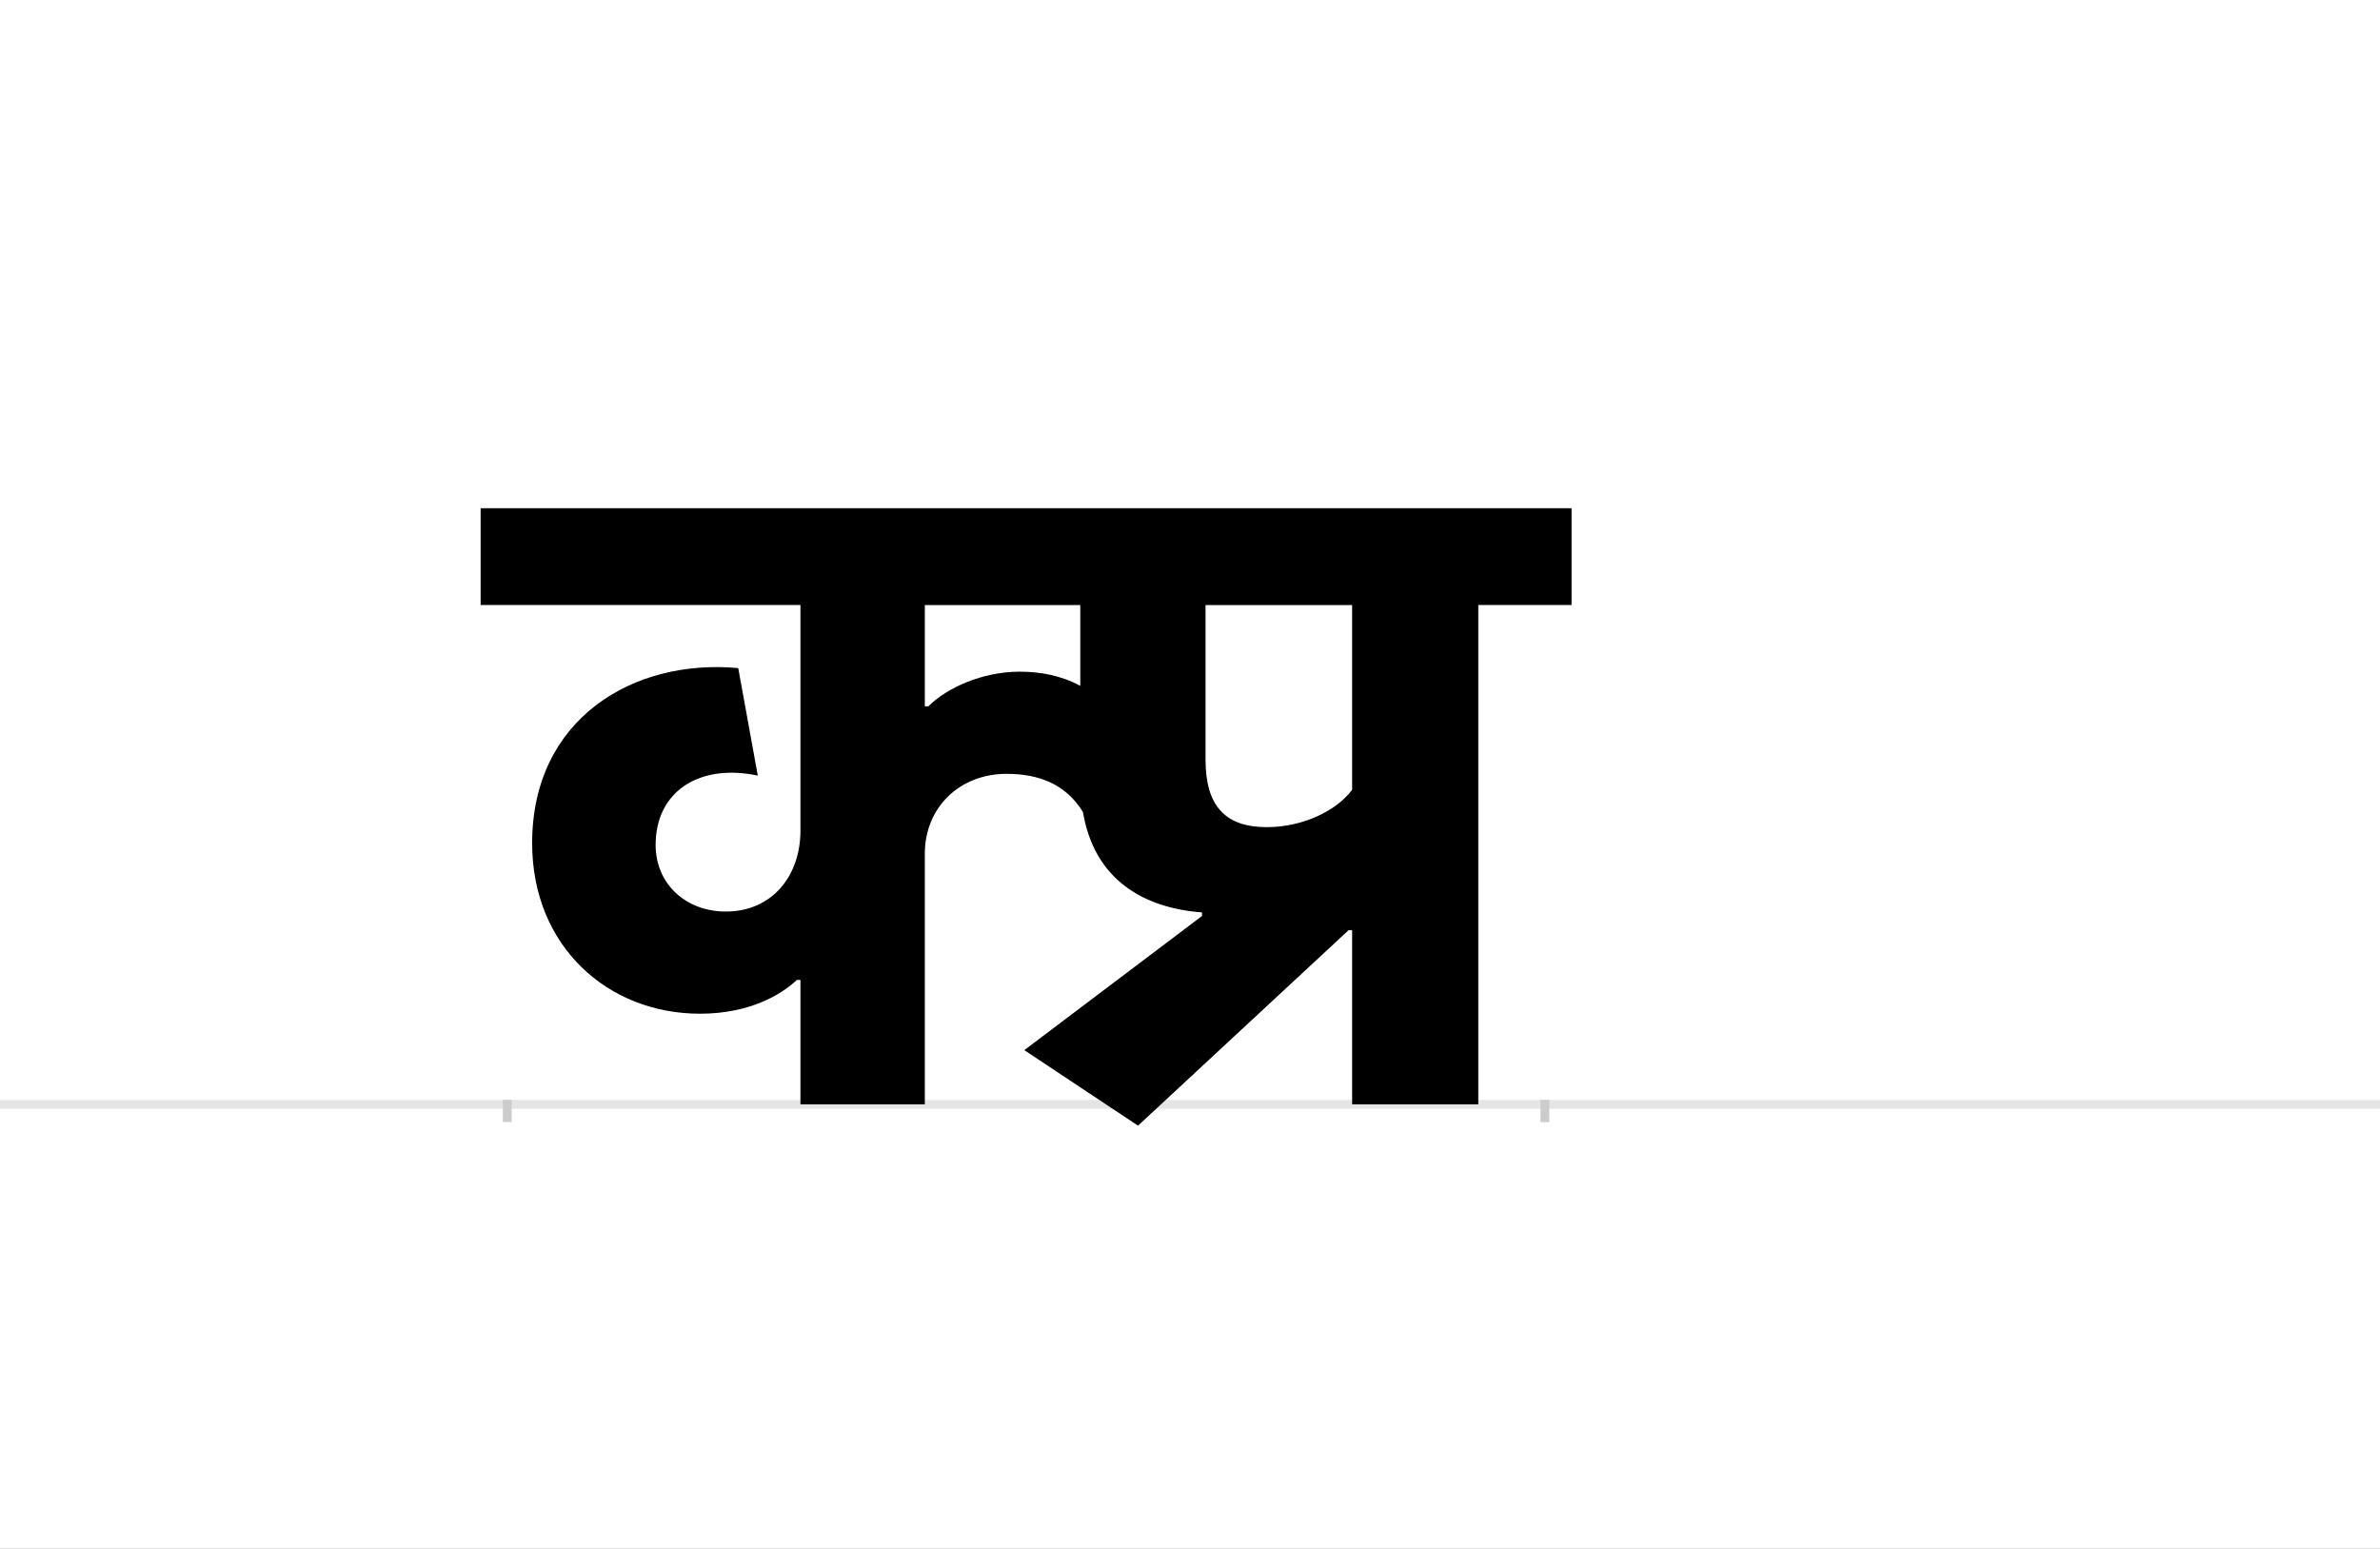 <?xml version="1.0" encoding="UTF-8"?>
<svg height="1743" version="1.1" width="2679" xmlns="http://www.w3.org/2000/svg" xmlns:xlink="http://www.w3.org/1999/xlink">
 <rect width="100%" height="100%" fill="#808080" stroke="none"/>
 <path d="M0,0 l2679,0 l0,1743 l-2679,0 Z M0,0" fill="rgb(255,255,255)" transform="matrix(1,0,0,-1,0,1743)"/>
 <path d="M0,0 l2679,0" fill="none" stroke="rgb(229,229,229)" stroke-width="10" transform="matrix(1,0,0,-1,0,1243)"/>
 <path d="M0,5 l0,-25" fill="none" stroke="rgb(204,204,204)" stroke-width="10" transform="matrix(1,0,0,-1,571,1243)"/>
 <path d="M0,5 l0,-25" fill="none" stroke="rgb(204,204,204)" stroke-width="10" transform="matrix(1,0,0,-1,1739,1243)"/>
 <path d="M474,448 l-4,0 l0,114 l175,0 l0,-91 c-22,12,-46,16,-68,16 c-42,0,-82,-18,-103,-39 Z M330,140 l0,-140 l140,0 l0,282 c0,52,39,90,92,90 c37,0,67,-12,86,-43 c13,-77,69,-108,134,-113 l0,-4 l-200,-151 l128,-85 l237,220 l4,0 l0,-196 l142,0 l0,562 l105,0 l0,109 l-1228,0 l0,-109 l360,0 l0,-254 c0,-51,-32,-91,-84,-91 c-45,0,-79,31,-79,75 c0,60,49,92,115,78 l-22,121 c-118,11,-232,-57,-232,-197 c0,-116,85,-192,189,-192 c55,0,91,21,109,38 Z M951,354 c-18,-24,-56,-42,-96,-42 c-47,0,-69,24,-69,76 l0,174 l165,0 Z M951,354" fill="rgb(0,0,0)" transform="matrix(1,0,0,-1,571,1243)"/>
</svg>